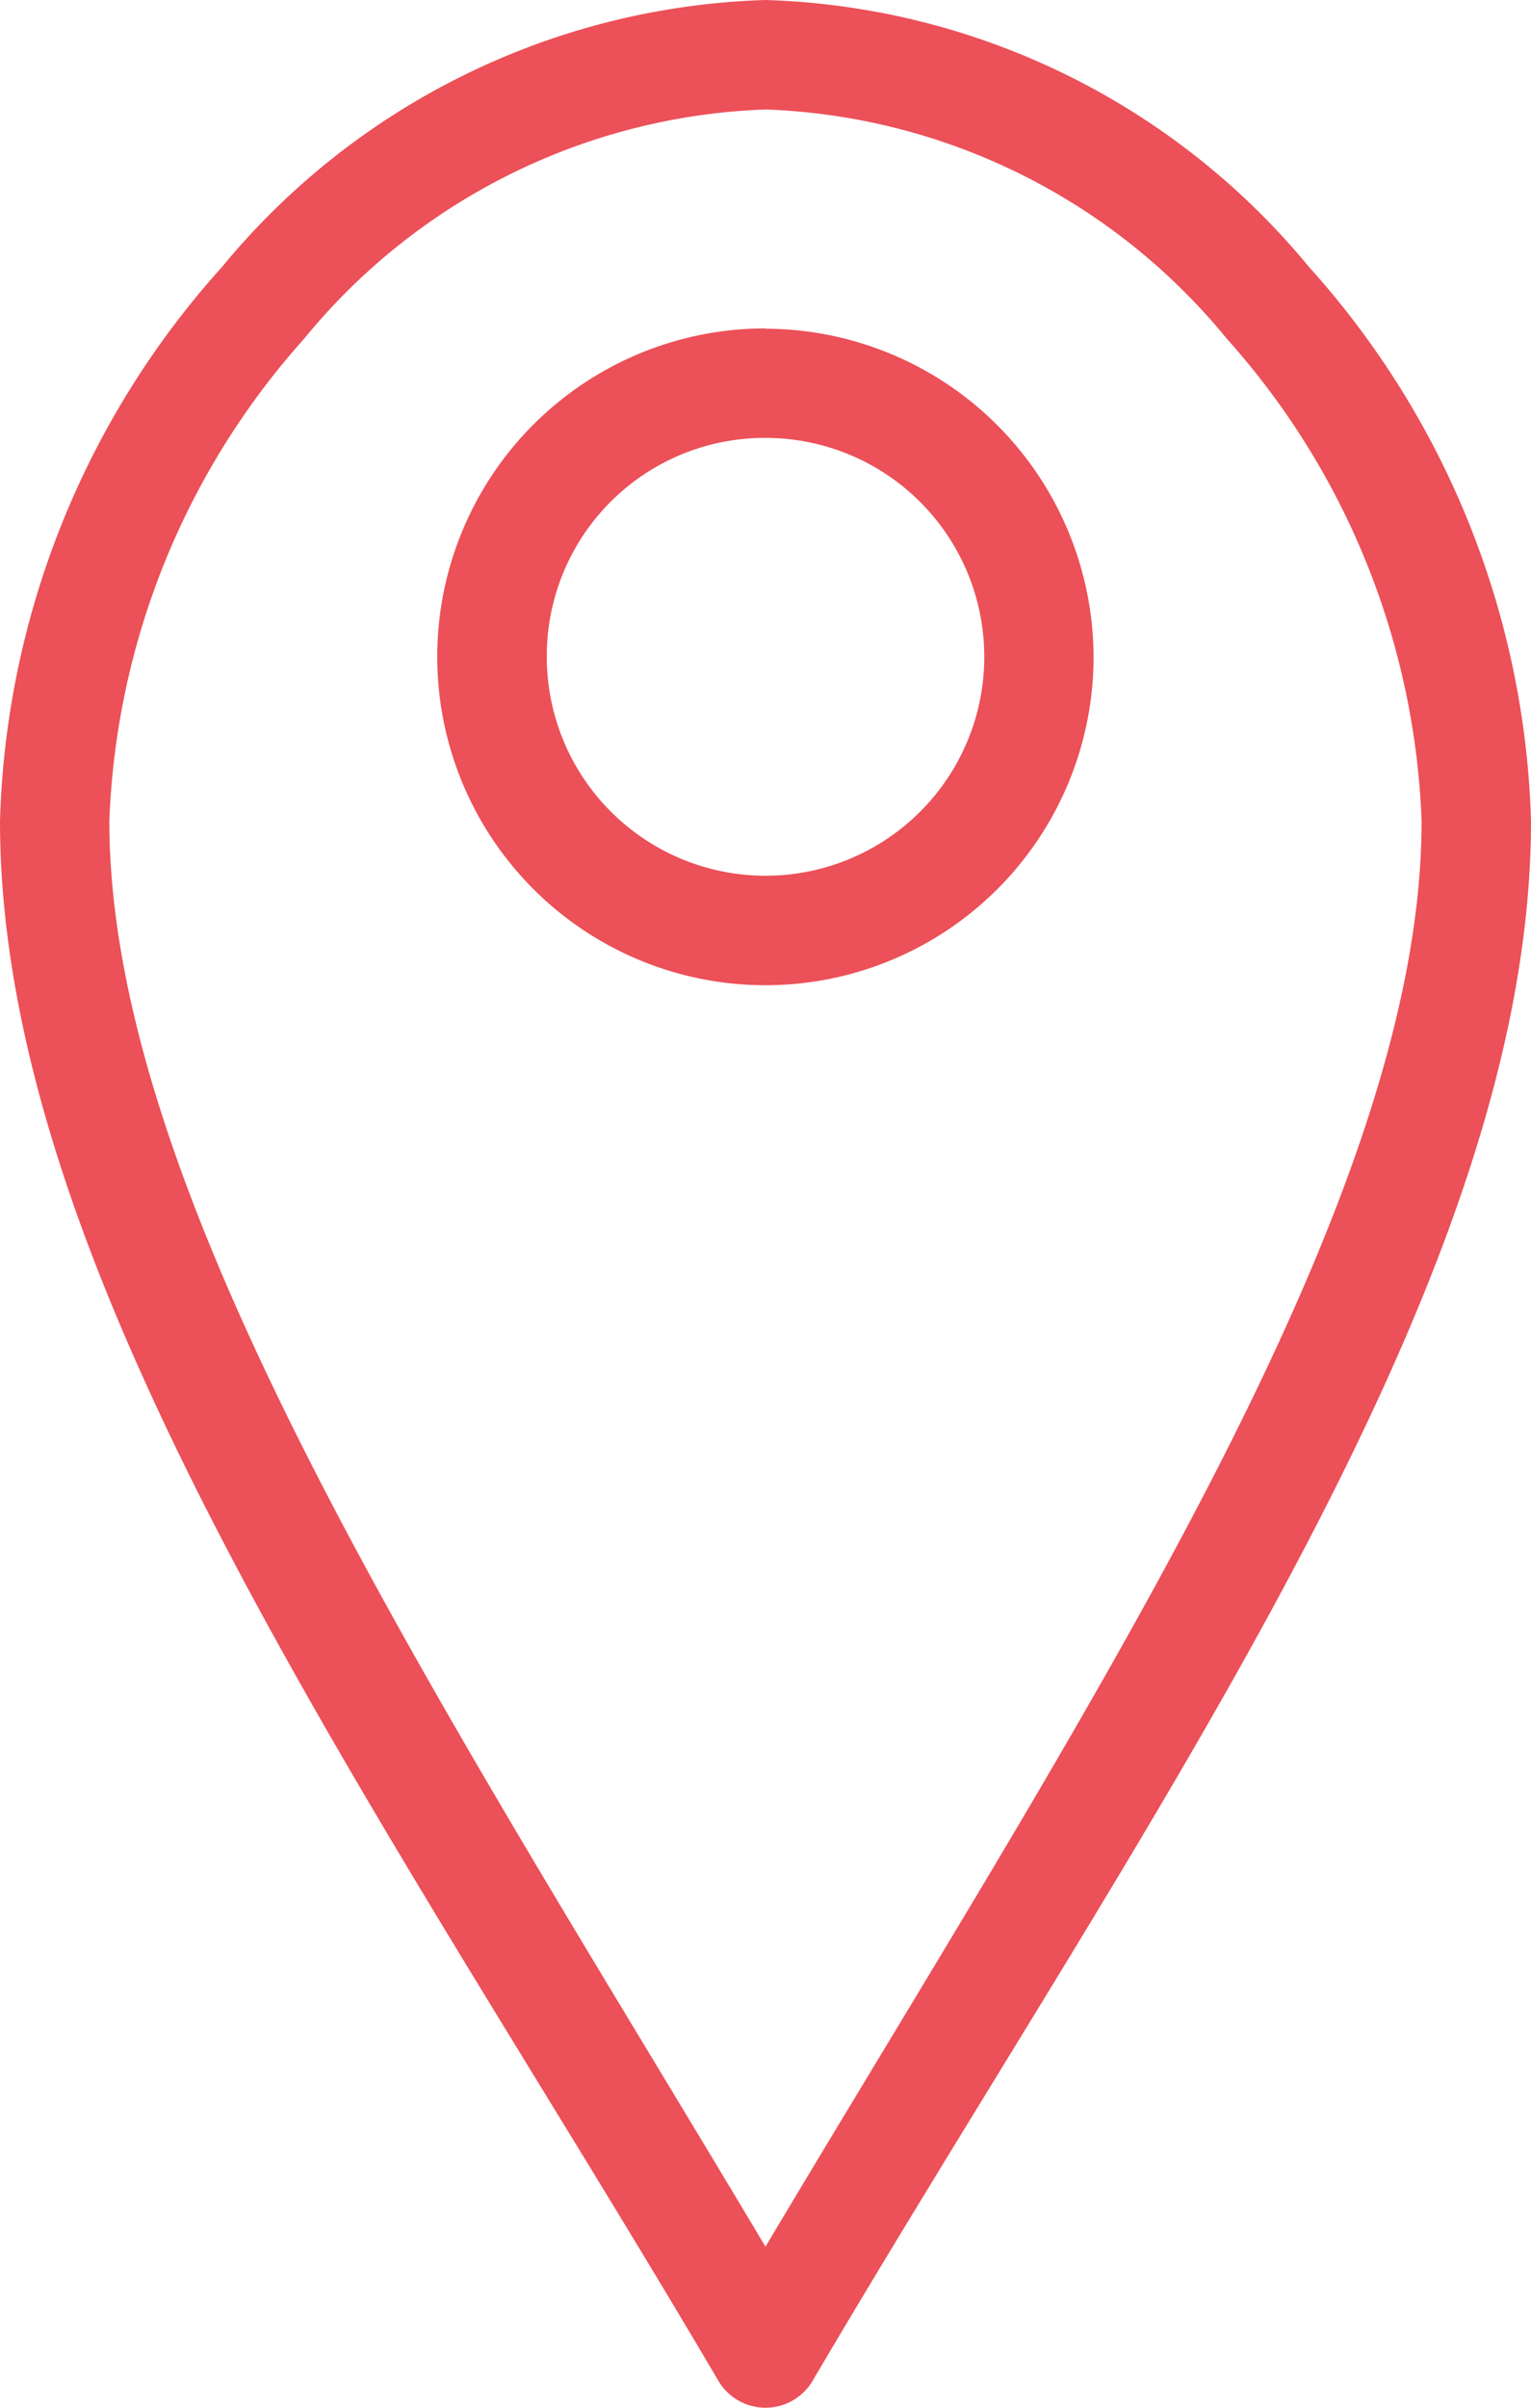 <svg xmlns="http://www.w3.org/2000/svg" viewBox="0 0 25.455 40">
  <defs>
    <style>
      .cls-1 {
        fill: #ec5058;
      }
    </style>
  </defs>
  <g id="i-place" transform="translate(-22 -5.977)">
    <g id="Group_153" data-name="Group 153" transform="translate(22 5.977)">
      <path id="Path_37" data-name="Path 37" class="cls-1" d="M34.727,958.339a12.182,12.182,0,0,0-9.034,4.433A14.35,14.35,0,0,0,22,971.979c0,7.736,6.457,16.593,11.946,25.916a.909.909,0,0,0,1.563,0c5.489-9.323,11.946-18.179,11.946-25.916a14.35,14.35,0,0,0-3.693-9.207A12.182,12.182,0,0,0,34.727,958.339Zm0,1.819a10.379,10.379,0,0,1,7.67,3.808,12.7,12.7,0,0,1,3.239,8.013c0,6.361-5.588,14.765-10.909,23.685-5.321-8.92-10.909-17.324-10.909-23.685a12.7,12.7,0,0,1,3.239-8.013A10.379,10.379,0,0,1,34.727,960.158Zm0,3.637a5.456,5.456,0,1,0,5.455,5.456A5.469,5.469,0,0,0,34.727,963.8Zm0,1.819a3.637,3.637,0,1,1-3.636,3.637A3.623,3.623,0,0,1,34.727,965.614Z" transform="translate(-22 -958.339)"/>
    </g>
  </g>
</svg>
